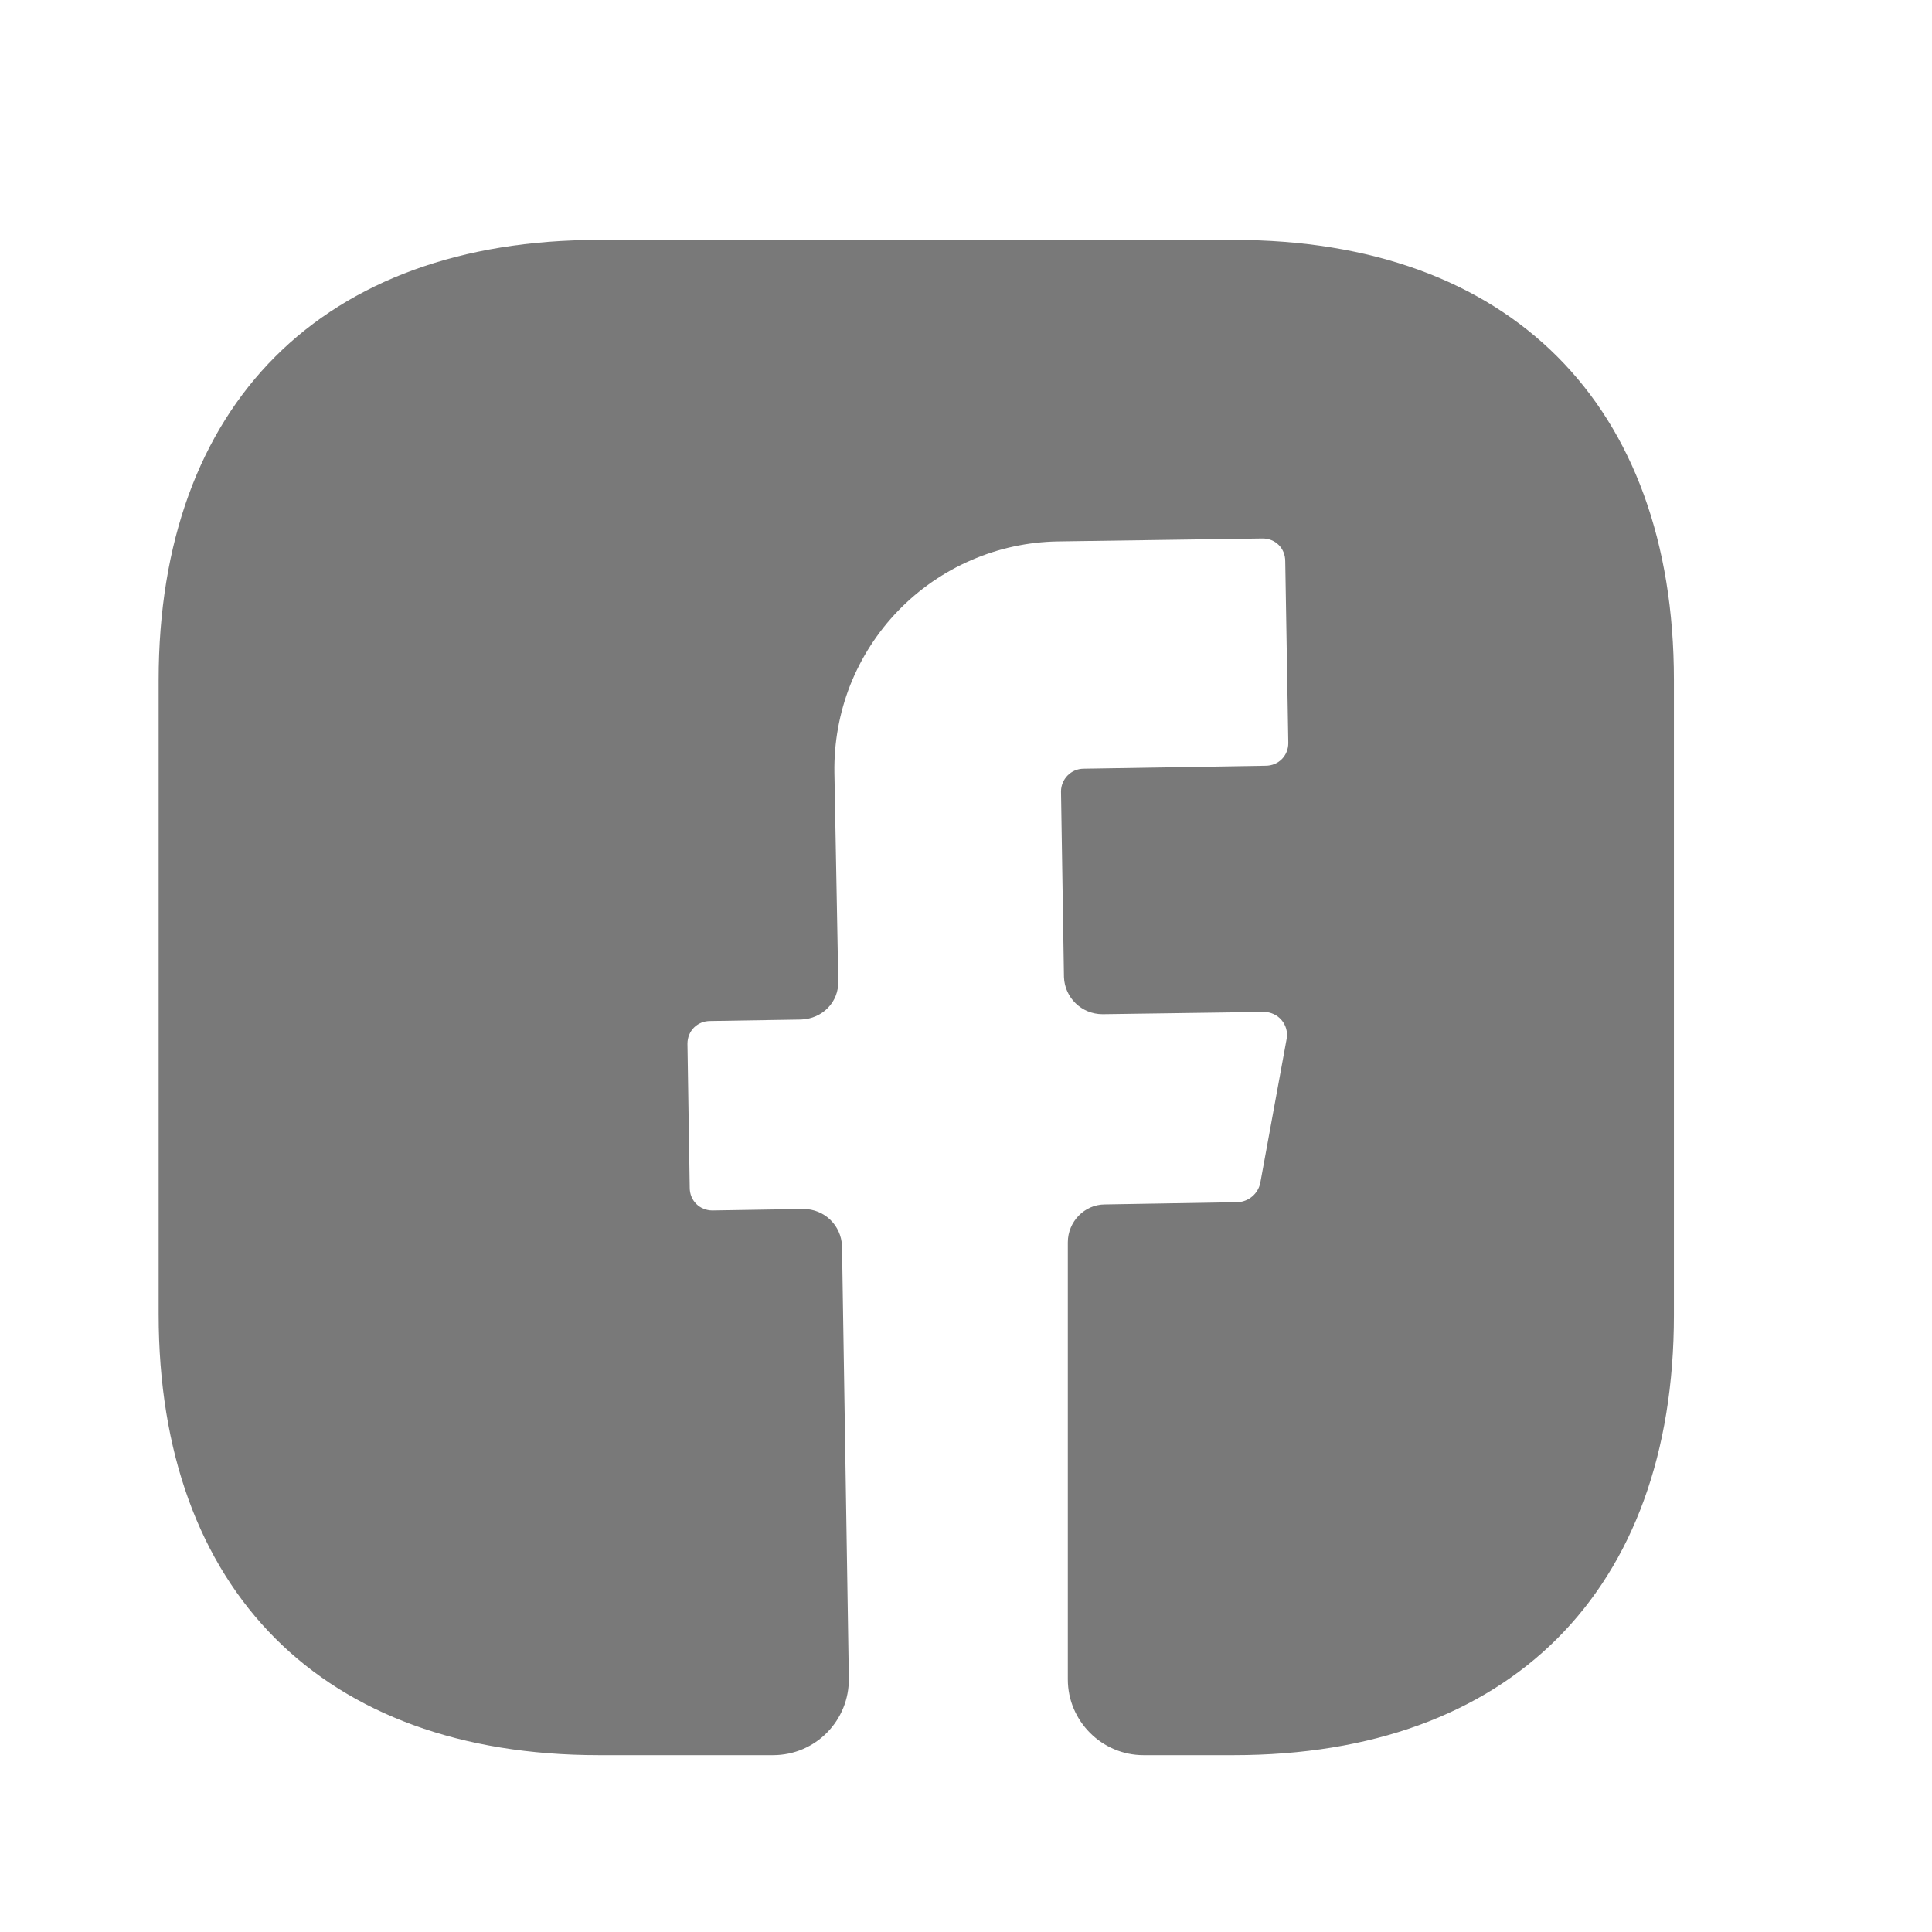 <svg width="17" height="17" viewBox="0 0 17 17" fill="none" xmlns="http://www.w3.org/2000/svg">
<path d="M14.729 11.571C14.729 13.998 13.283 15.444 10.856 15.444H10.062C9.696 15.444 9.396 15.144 9.396 14.778V10.931C9.396 10.751 9.542 10.598 9.722 10.598L10.896 10.578C10.989 10.571 11.069 10.504 11.089 10.411L11.322 9.138C11.327 9.109 11.325 9.079 11.317 9.051C11.309 9.023 11.295 8.997 11.276 8.975C11.257 8.953 11.234 8.935 11.207 8.923C11.181 8.911 11.152 8.904 11.123 8.904L9.702 8.924C9.516 8.924 9.369 8.778 9.362 8.598L9.336 6.964C9.336 6.858 9.422 6.764 9.536 6.764L11.136 6.738C11.249 6.738 11.336 6.651 11.336 6.538L11.309 4.938C11.309 4.824 11.223 4.738 11.109 4.738L9.309 4.764C9.046 4.768 8.787 4.824 8.546 4.929C8.305 5.033 8.087 5.184 7.904 5.373C7.721 5.562 7.578 5.785 7.481 6.029C7.385 6.274 7.338 6.535 7.342 6.798L7.376 8.631C7.382 8.818 7.236 8.964 7.049 8.971L6.249 8.984C6.136 8.984 6.049 9.071 6.049 9.184L6.069 10.451C6.069 10.564 6.156 10.651 6.269 10.651L7.069 10.638C7.256 10.638 7.402 10.784 7.409 10.964L7.469 14.764C7.476 15.138 7.176 15.444 6.802 15.444H5.269C2.842 15.444 1.396 13.998 1.396 11.564V5.984C1.396 3.558 2.842 2.111 5.269 2.111H10.856C13.283 2.111 14.729 3.558 14.729 5.984V11.571Z" fill="#797979"/>
</svg>
